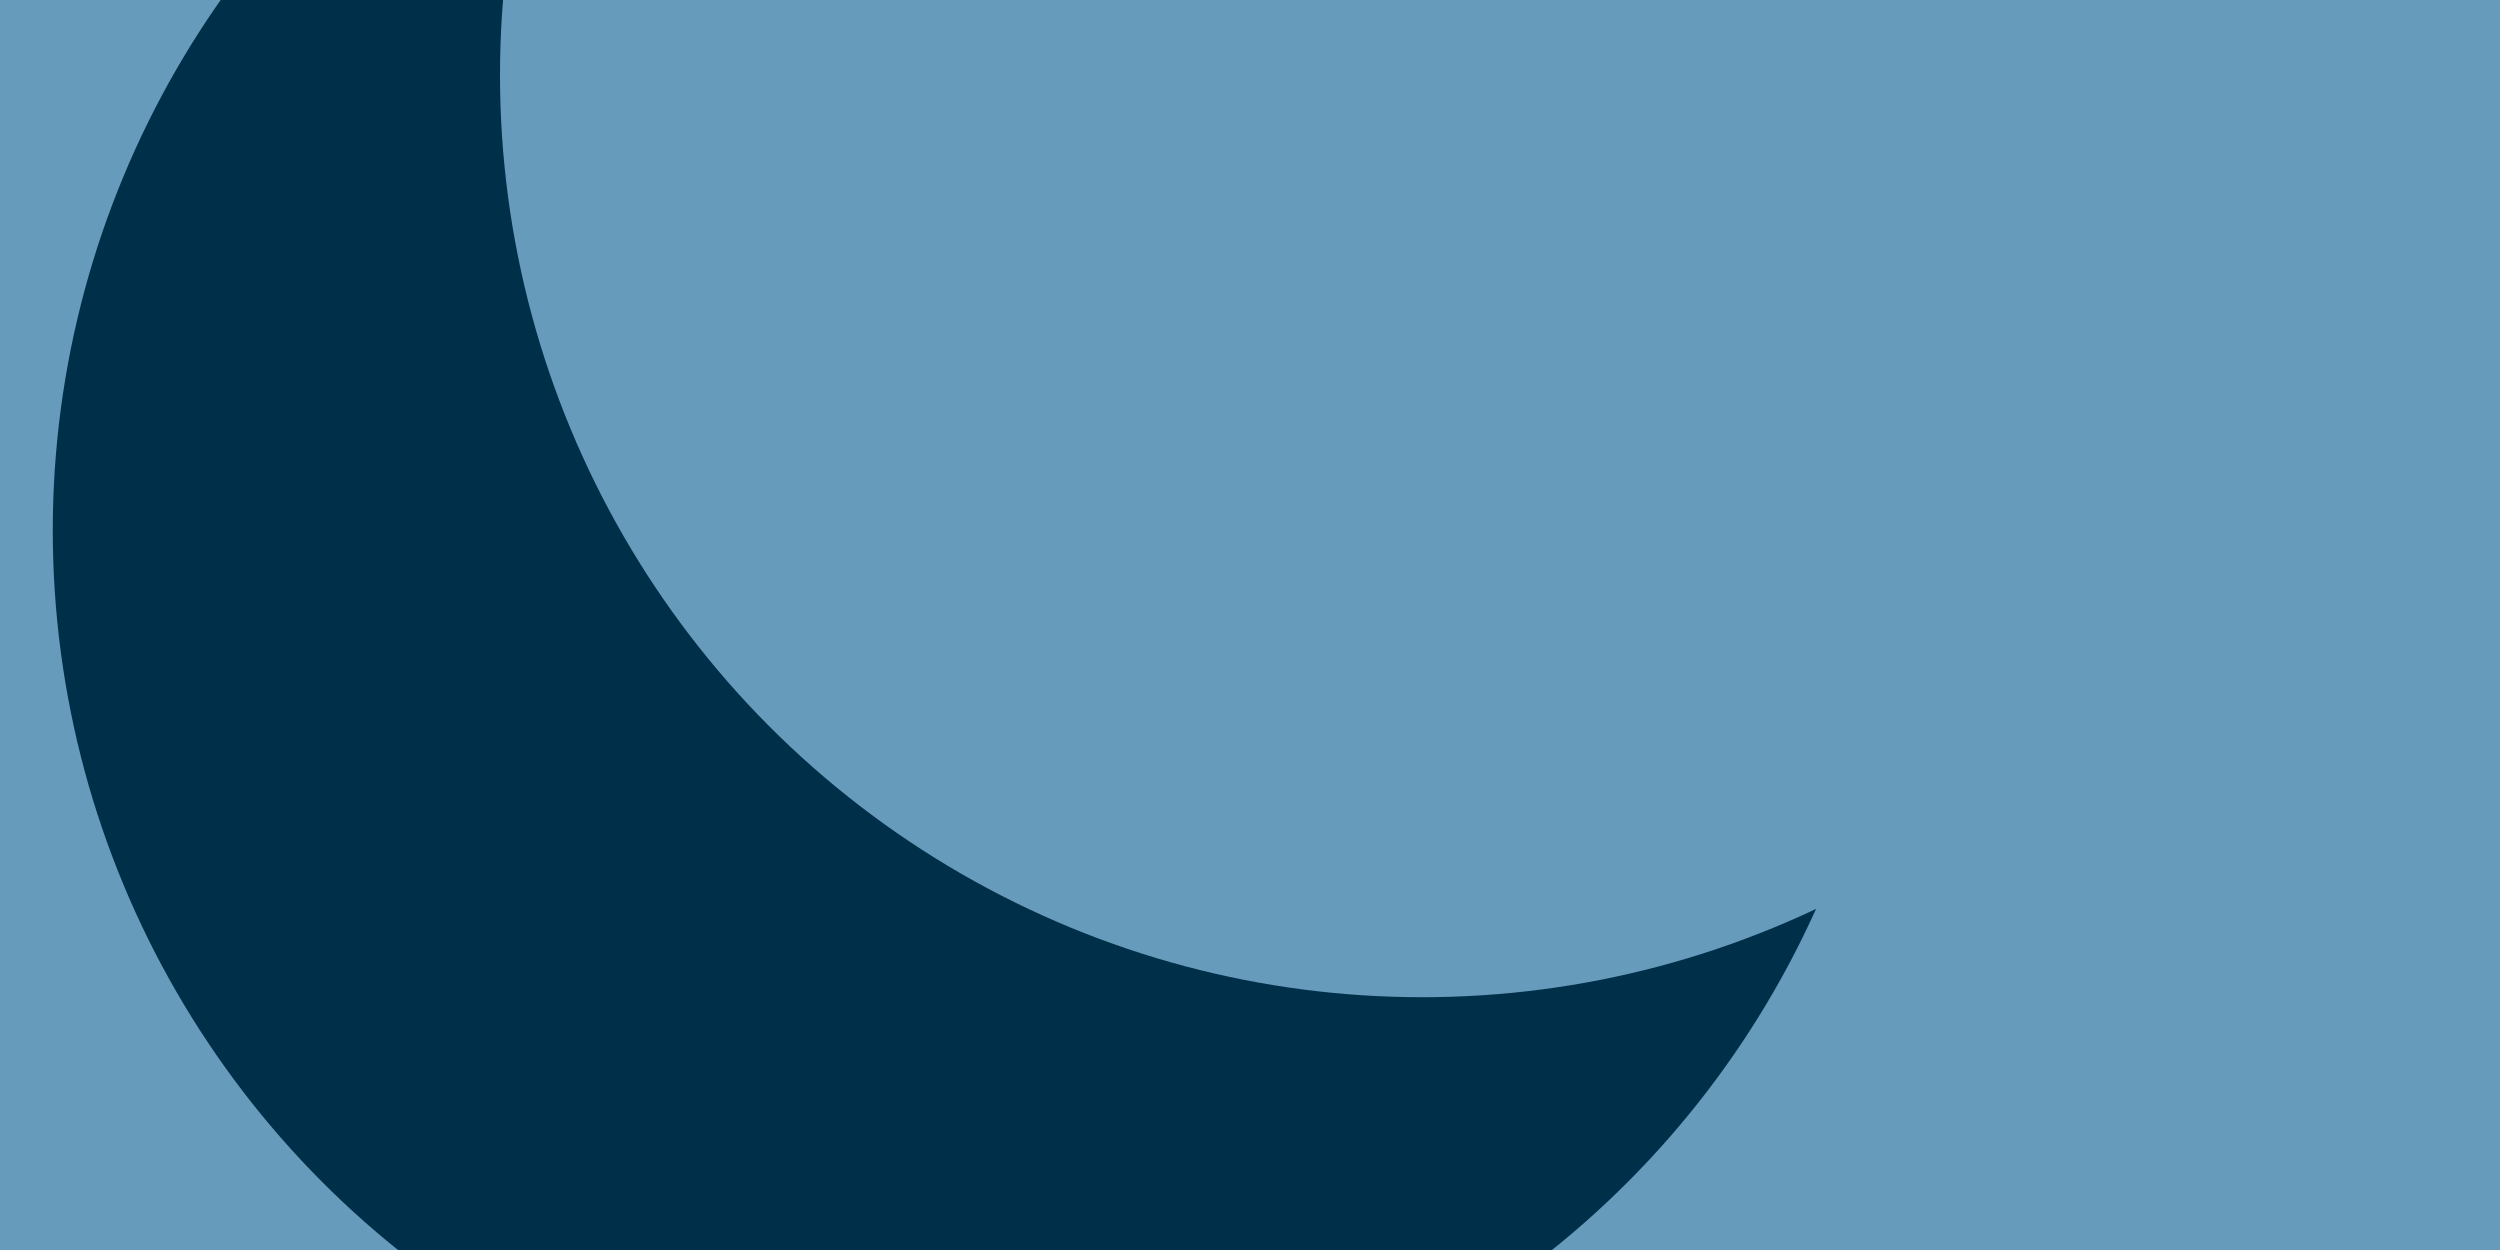 <svg id="visual" viewBox="0 0 900 450" width="900" height="450" xmlns="http://www.w3.org/2000/svg" xmlns:xlink="http://www.w3.org/1999/xlink" version="1.1"><defs><filter id="blur1" x="-10%" y="-10%" width="120%" height="120%"><feFlood flood-opacity="0" result="BackgroundImageFix"></feFlood><feBlend mode="normal" in="SourceGraphic" in2="BackgroundImageFix" result="shape"></feBlend><feGaussianBlur stdDeviation="149" result="effect1_foregroundBlur"></feGaussianBlur></filter></defs><rect width="900" height="450" fill="#003049"></rect><g filter="url(#blur1)"><circle cx="76" cy="155" fill="#669bbc" r="332"></circle><circle cx="892" cy="371" fill="#003049" r="332"></circle><circle cx="711" cy="362" fill="#669bbc" r="332"></circle><circle cx="628" cy="177" fill="#669bbc" r="332"></circle><circle cx="351" cy="191" fill="#003049" r="332"></circle><circle cx="512" cy="27" fill="#669bbc" r="332"></circle></g></svg>